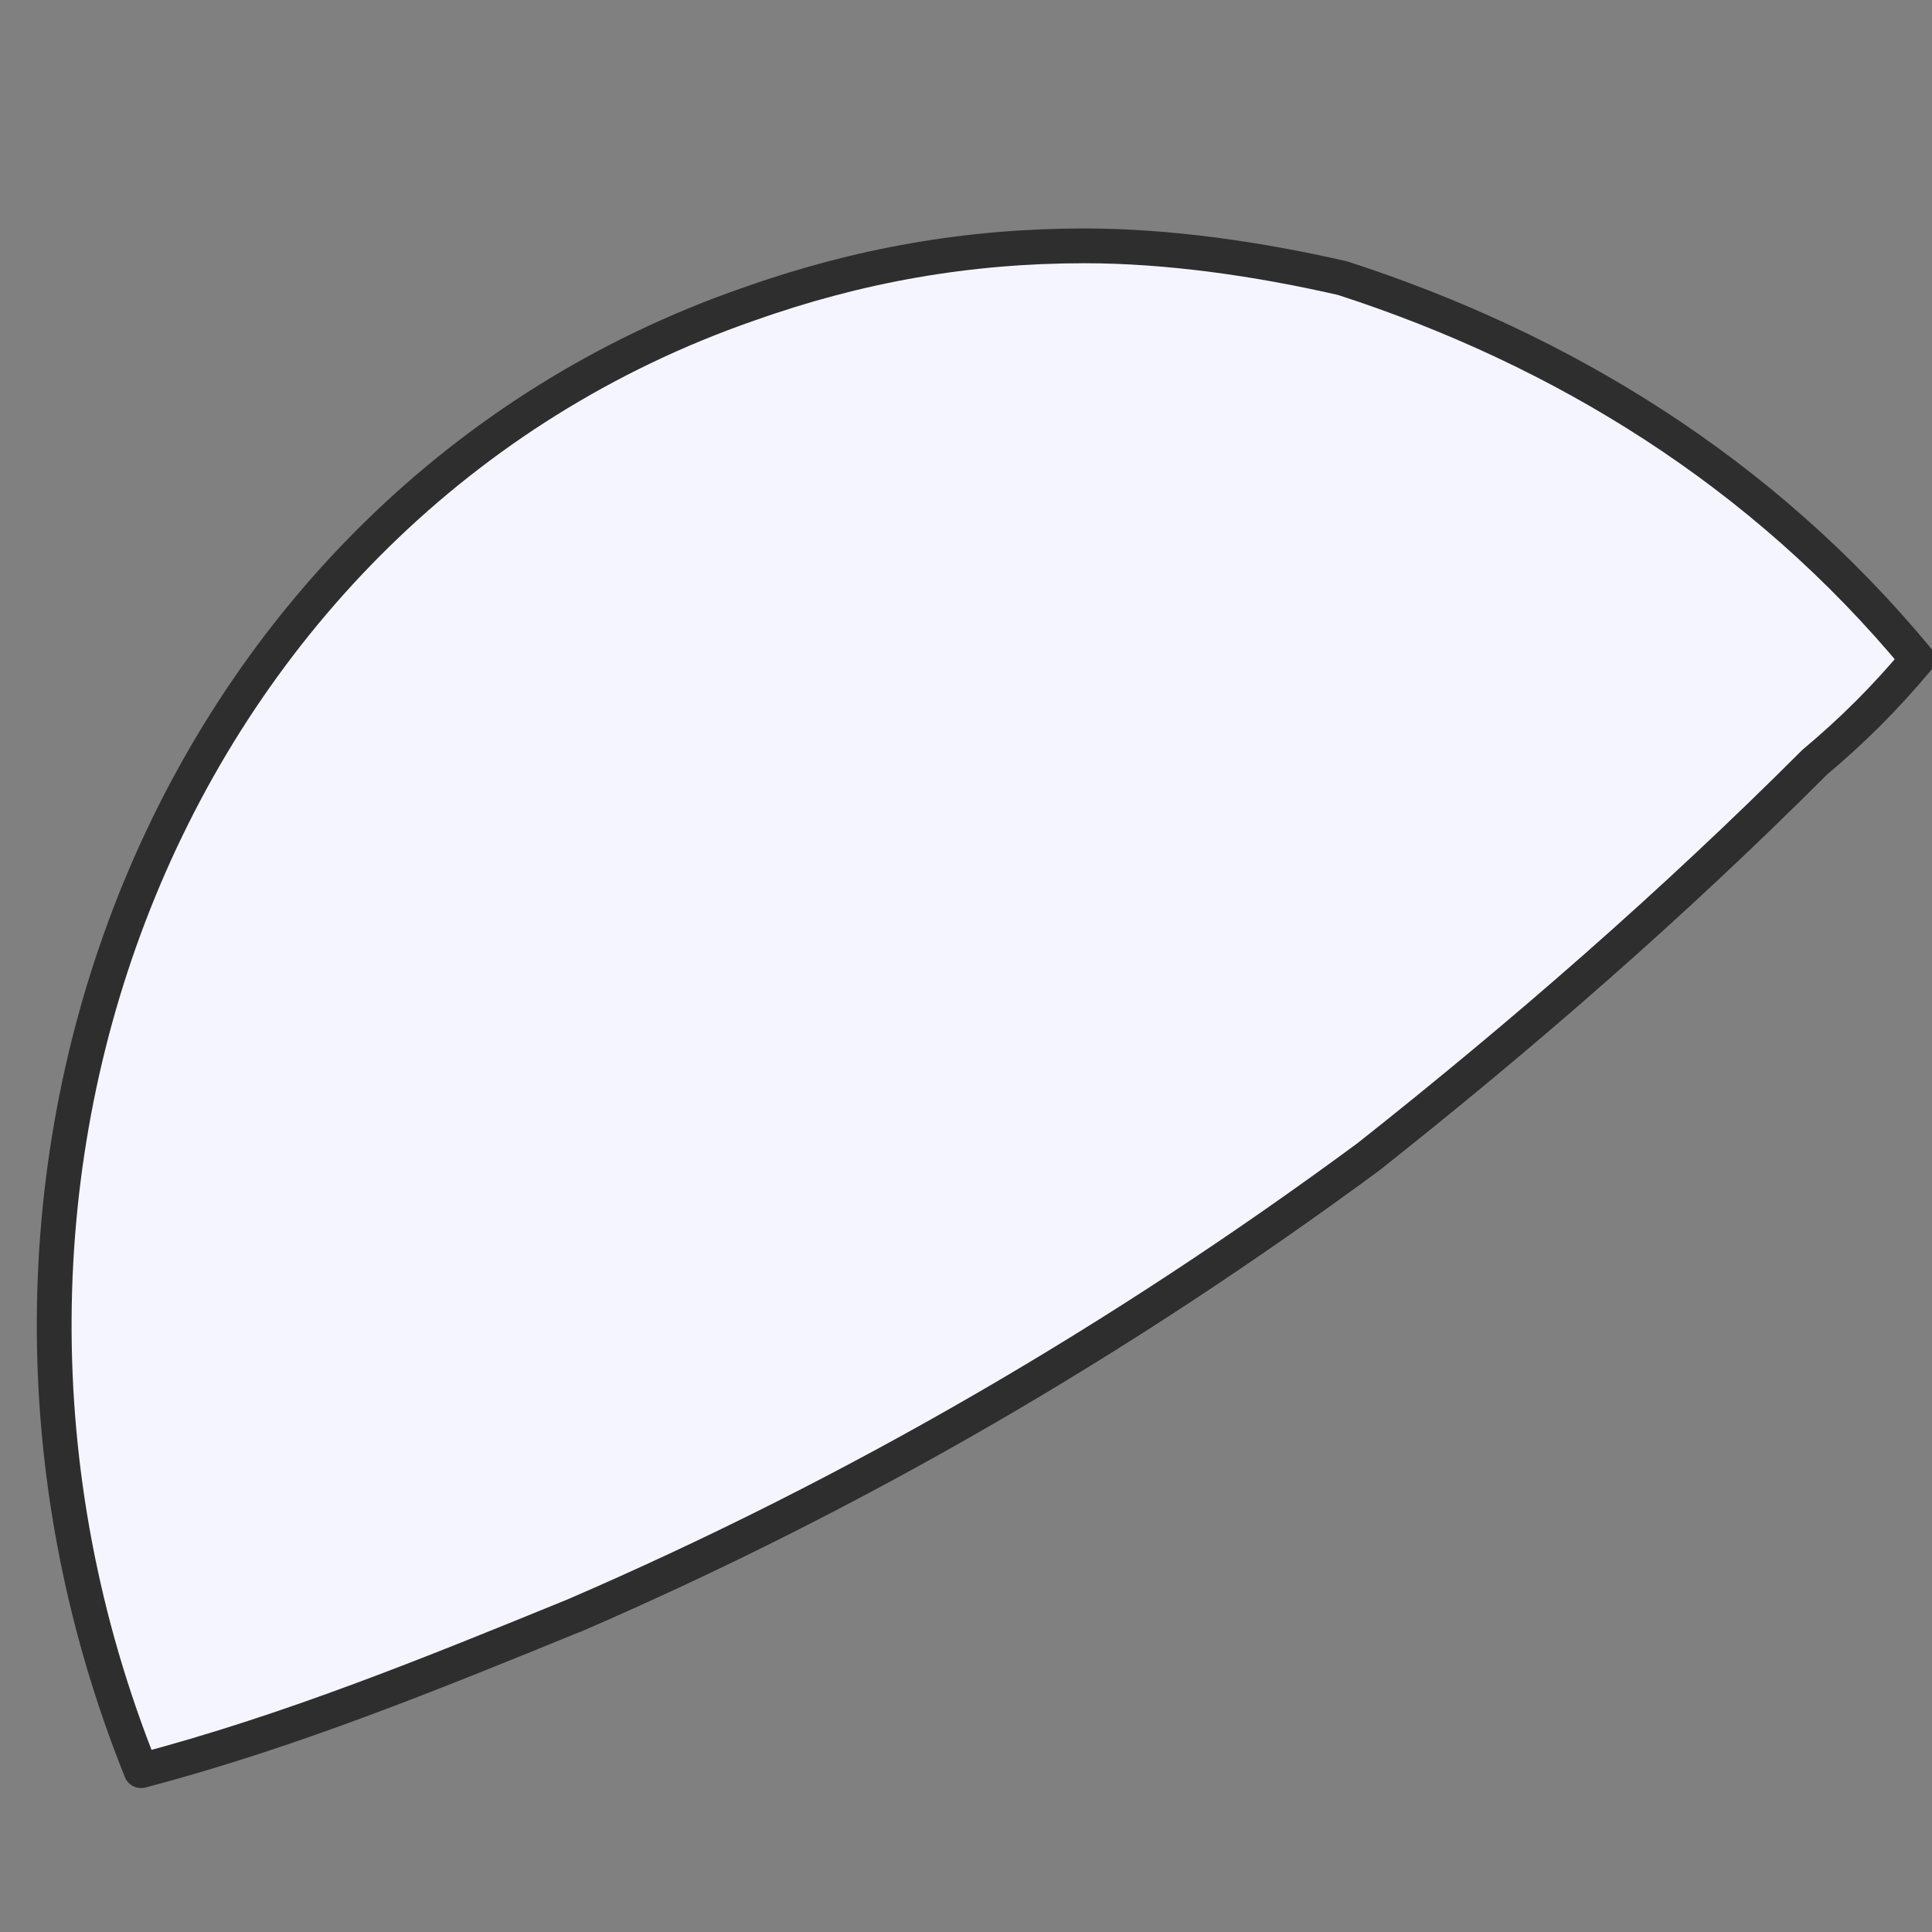 <svg width="4" height="4" viewBox="0 0 4 4" fill="none" xmlns="http://www.w3.org/2000/svg">
<rect x="0" y="0" width="4" height="4" fill="#808080" stroke="none"/>
<path d="M3.756 1.579C3.462 1.873 3.154 2.141 2.833 2.395C2.325 2.769 1.776 3.09 1.188 3.345C1.094 2.462 1.522 1.619 2.298 1.352C2.459 1.298 2.619 1.271 2.793 1.271H2.82C2.833 1.271 2.846 1.271 2.873 1.271C3.181 1.298 3.488 1.405 3.756 1.579Z" fill="#F5F5FF" stroke="#2E2E2E" stroke-width="0.072" stroke-miterlimit="10" stroke-linecap="round" stroke-linejoin="round"/>
<path d="M3.97 1.365C3.903 1.445 3.836 1.512 3.756 1.579C3.462 1.873 3.154 2.141 2.833 2.395C2.325 2.77 1.777 3.091 1.188 3.345C0.894 3.465 0.6 3.585 0.292 3.666C-0.203 2.435 0.359 1.044 1.549 0.63C1.777 0.549 2.004 0.509 2.245 0.509C2.419 0.509 2.606 0.536 2.78 0.576C3.234 0.723 3.649 0.977 3.97 1.365Z" fill="#F5F5FF" stroke="#2E2E2E" stroke-width="0.072" stroke-miterlimit="10" stroke-linecap="round" stroke-linejoin="round"/>
</svg>
